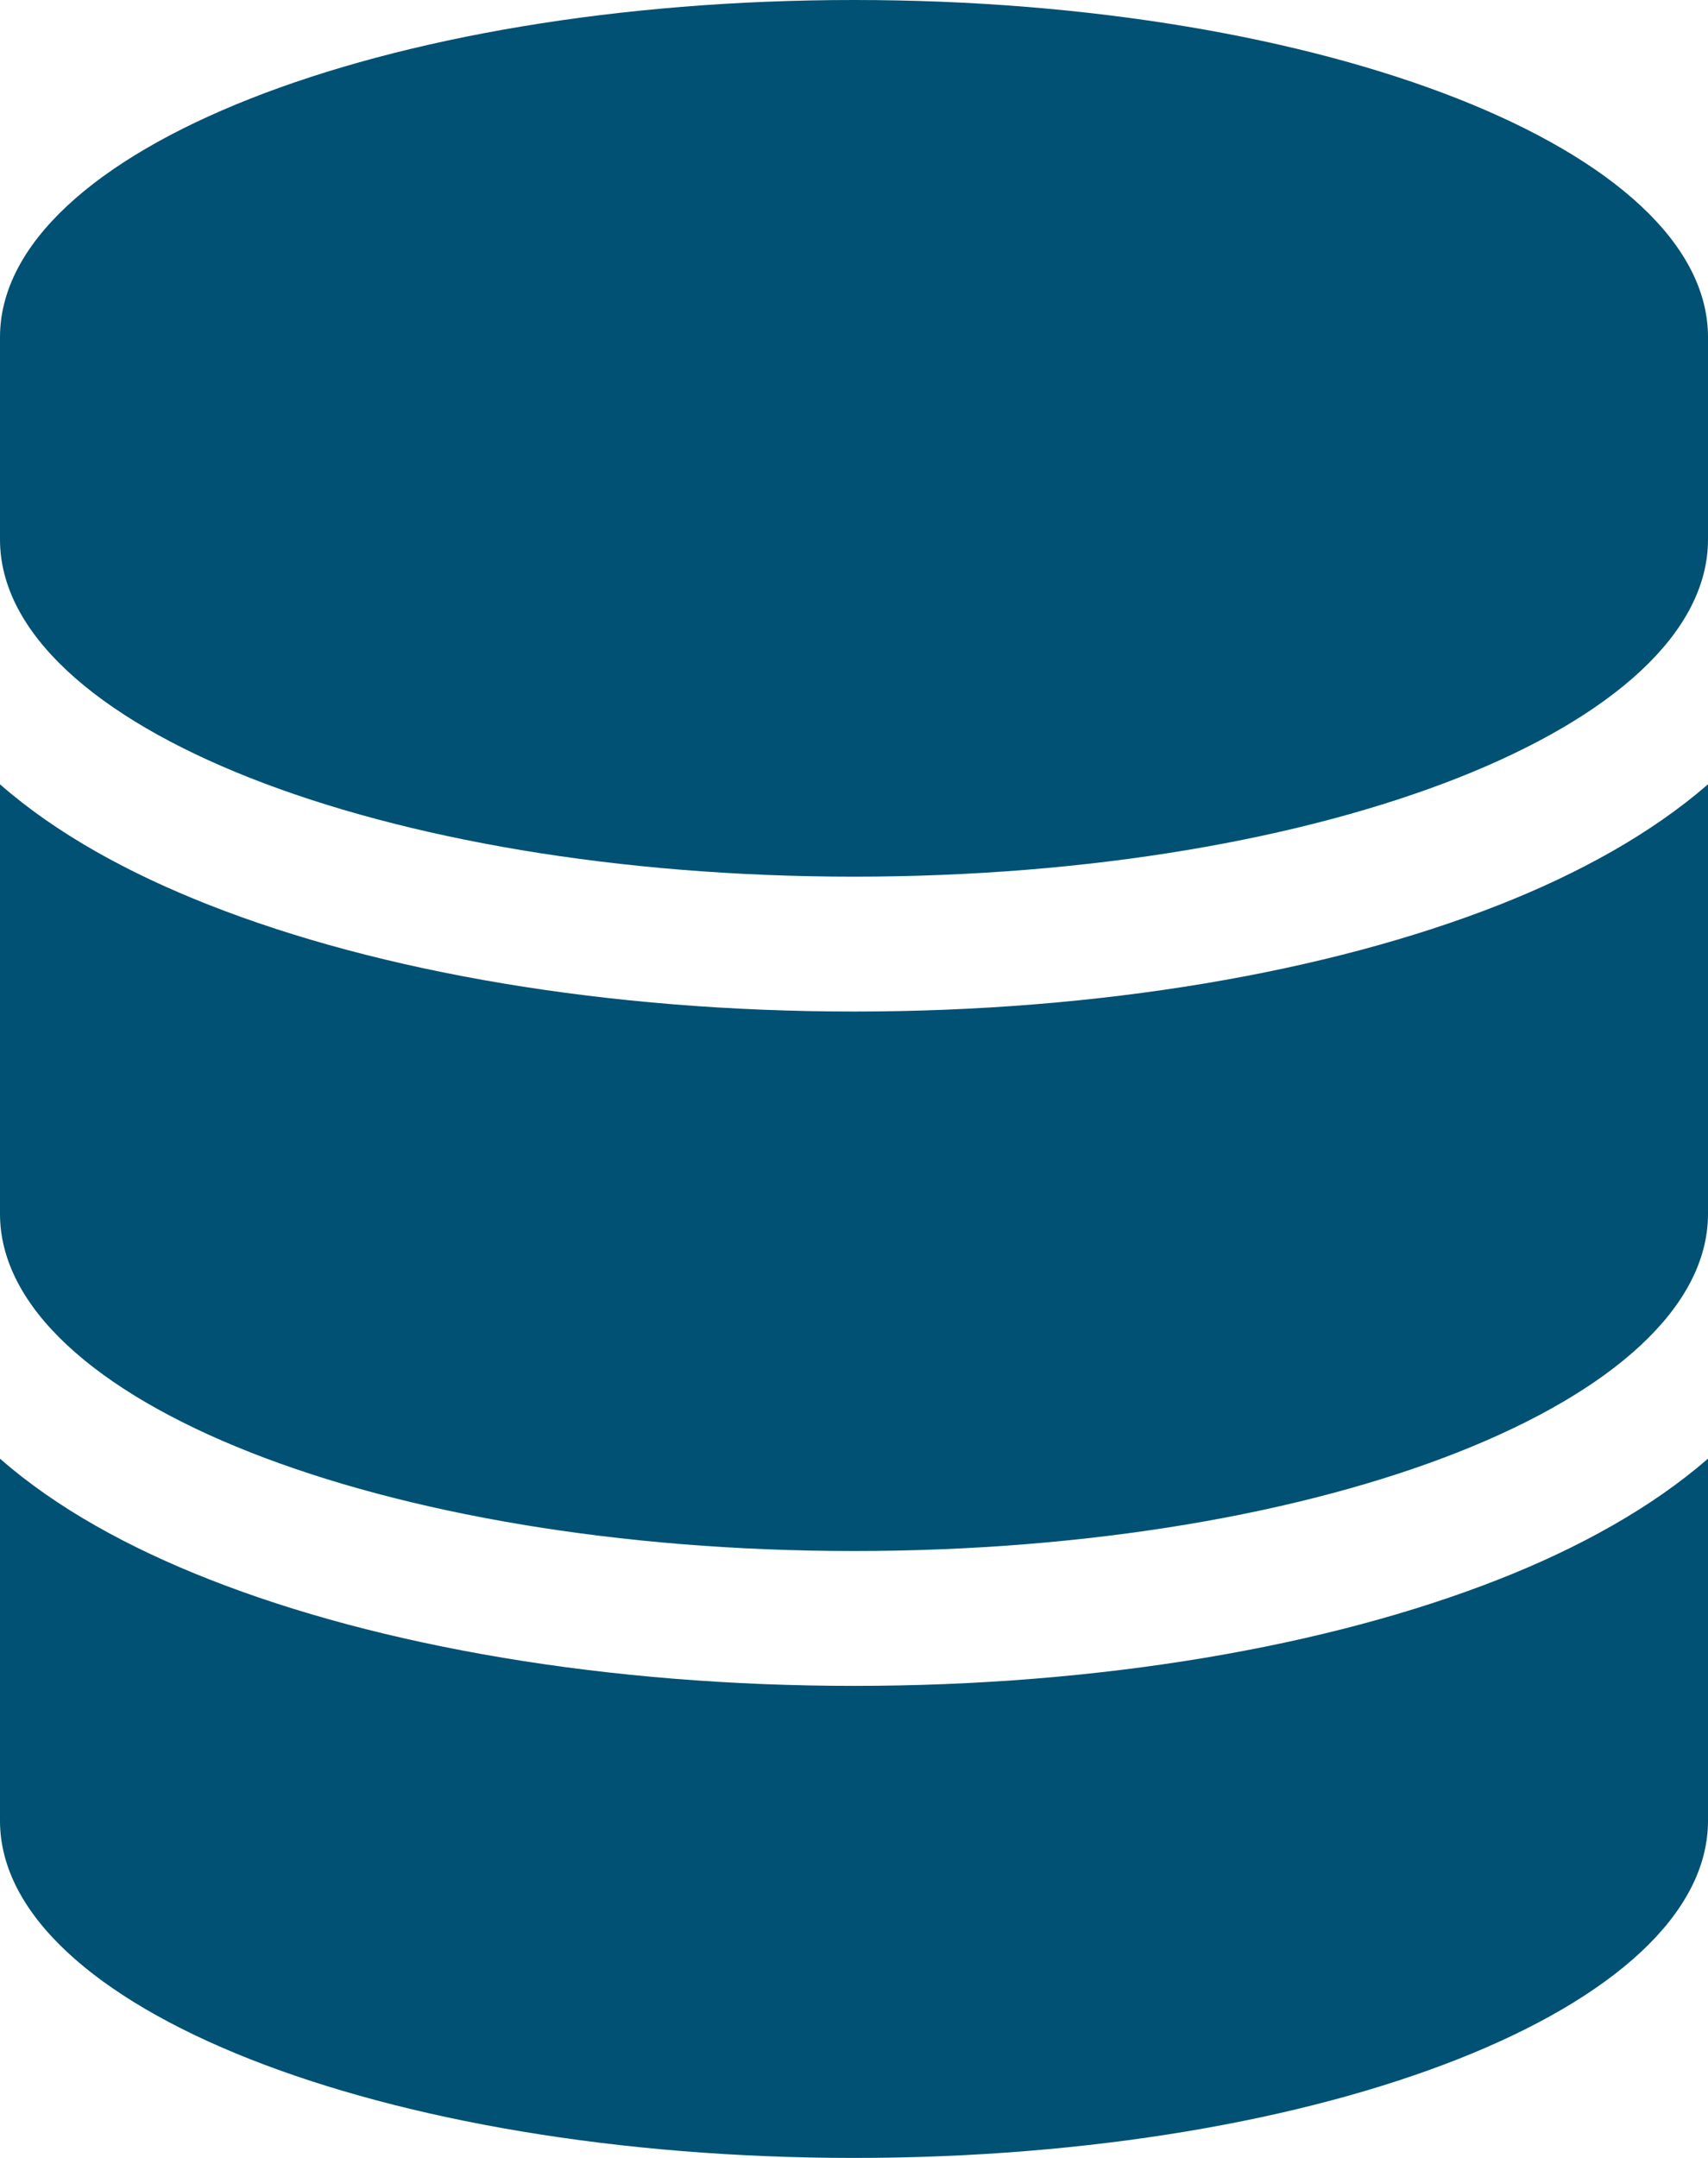 <svg width="19" height="24" viewBox="0 0 19 24" fill="none" xmlns="http://www.w3.org/2000/svg">
<path d="M19 3.75V6C19 8.072 14.746 9.75 9.5 9.75C4.254 9.75 0 8.072 0 6V3.75C0 1.678 4.254 0 9.5 0C14.746 0 19 1.678 19 3.75ZM16.676 10.064C17.558 9.717 18.368 9.272 19 8.723V13.5C19 15.572 14.746 17.25 9.5 17.25C4.254 17.25 0 15.572 0 13.5V8.723C0.632 9.277 1.442 9.717 2.324 10.064C4.228 10.814 6.765 11.25 9.5 11.25C12.236 11.25 14.772 10.814 16.676 10.064ZM0 16.223C0.632 16.777 1.442 17.217 2.324 17.564C4.228 18.314 6.765 18.75 9.5 18.75C12.236 18.75 14.772 18.314 16.676 17.564C17.558 17.217 18.368 16.772 19 16.223V20.25C19 22.322 14.746 24 9.5 24C4.254 24 0 22.322 0 20.25V16.223Z" fill="#005173"/>
</svg>
